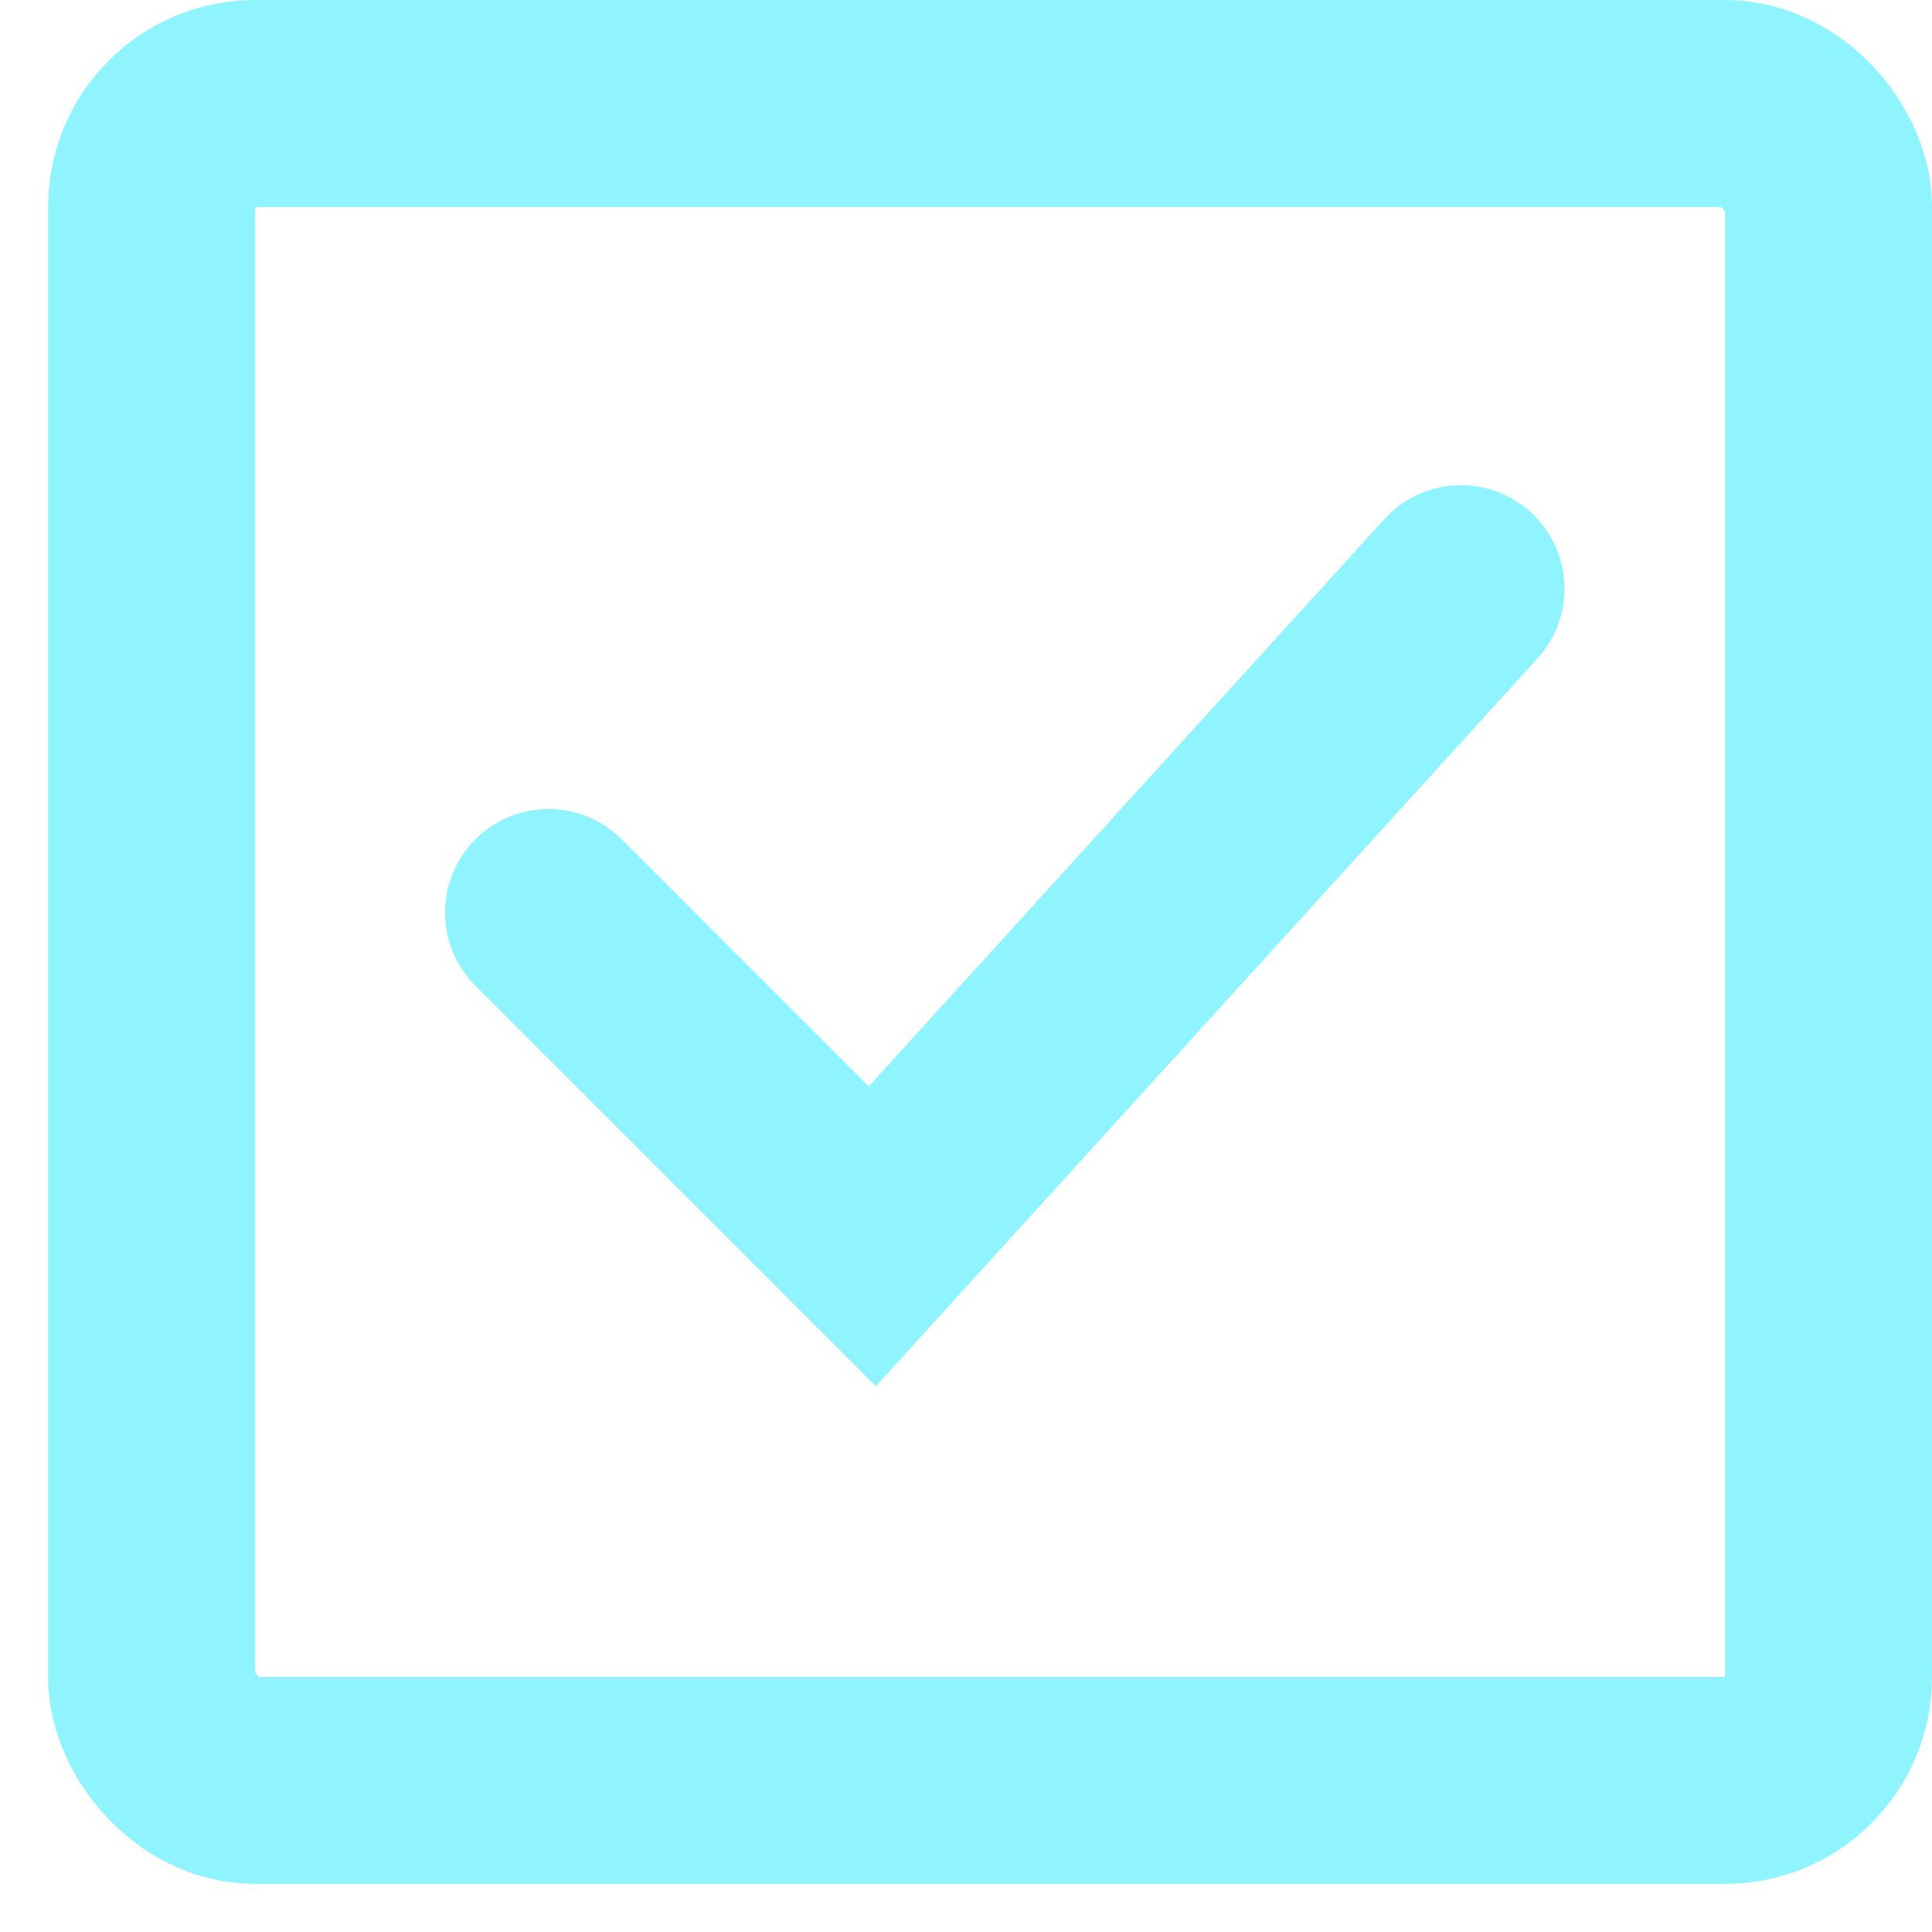 <svg width="28" height="28" viewBox="0 0 28 28" fill="none" xmlns="http://www.w3.org/2000/svg">
<rect x="2.197" y="1.5" width="24.303" height="24.303" rx="1.5" stroke="#90F4FF" stroke-width="3"/>
<path d="M7.95 13.225L12.642 17.918L21.174 8.532" stroke="#90F4FF" stroke-width="3" stroke-linecap="round"/>
</svg>
